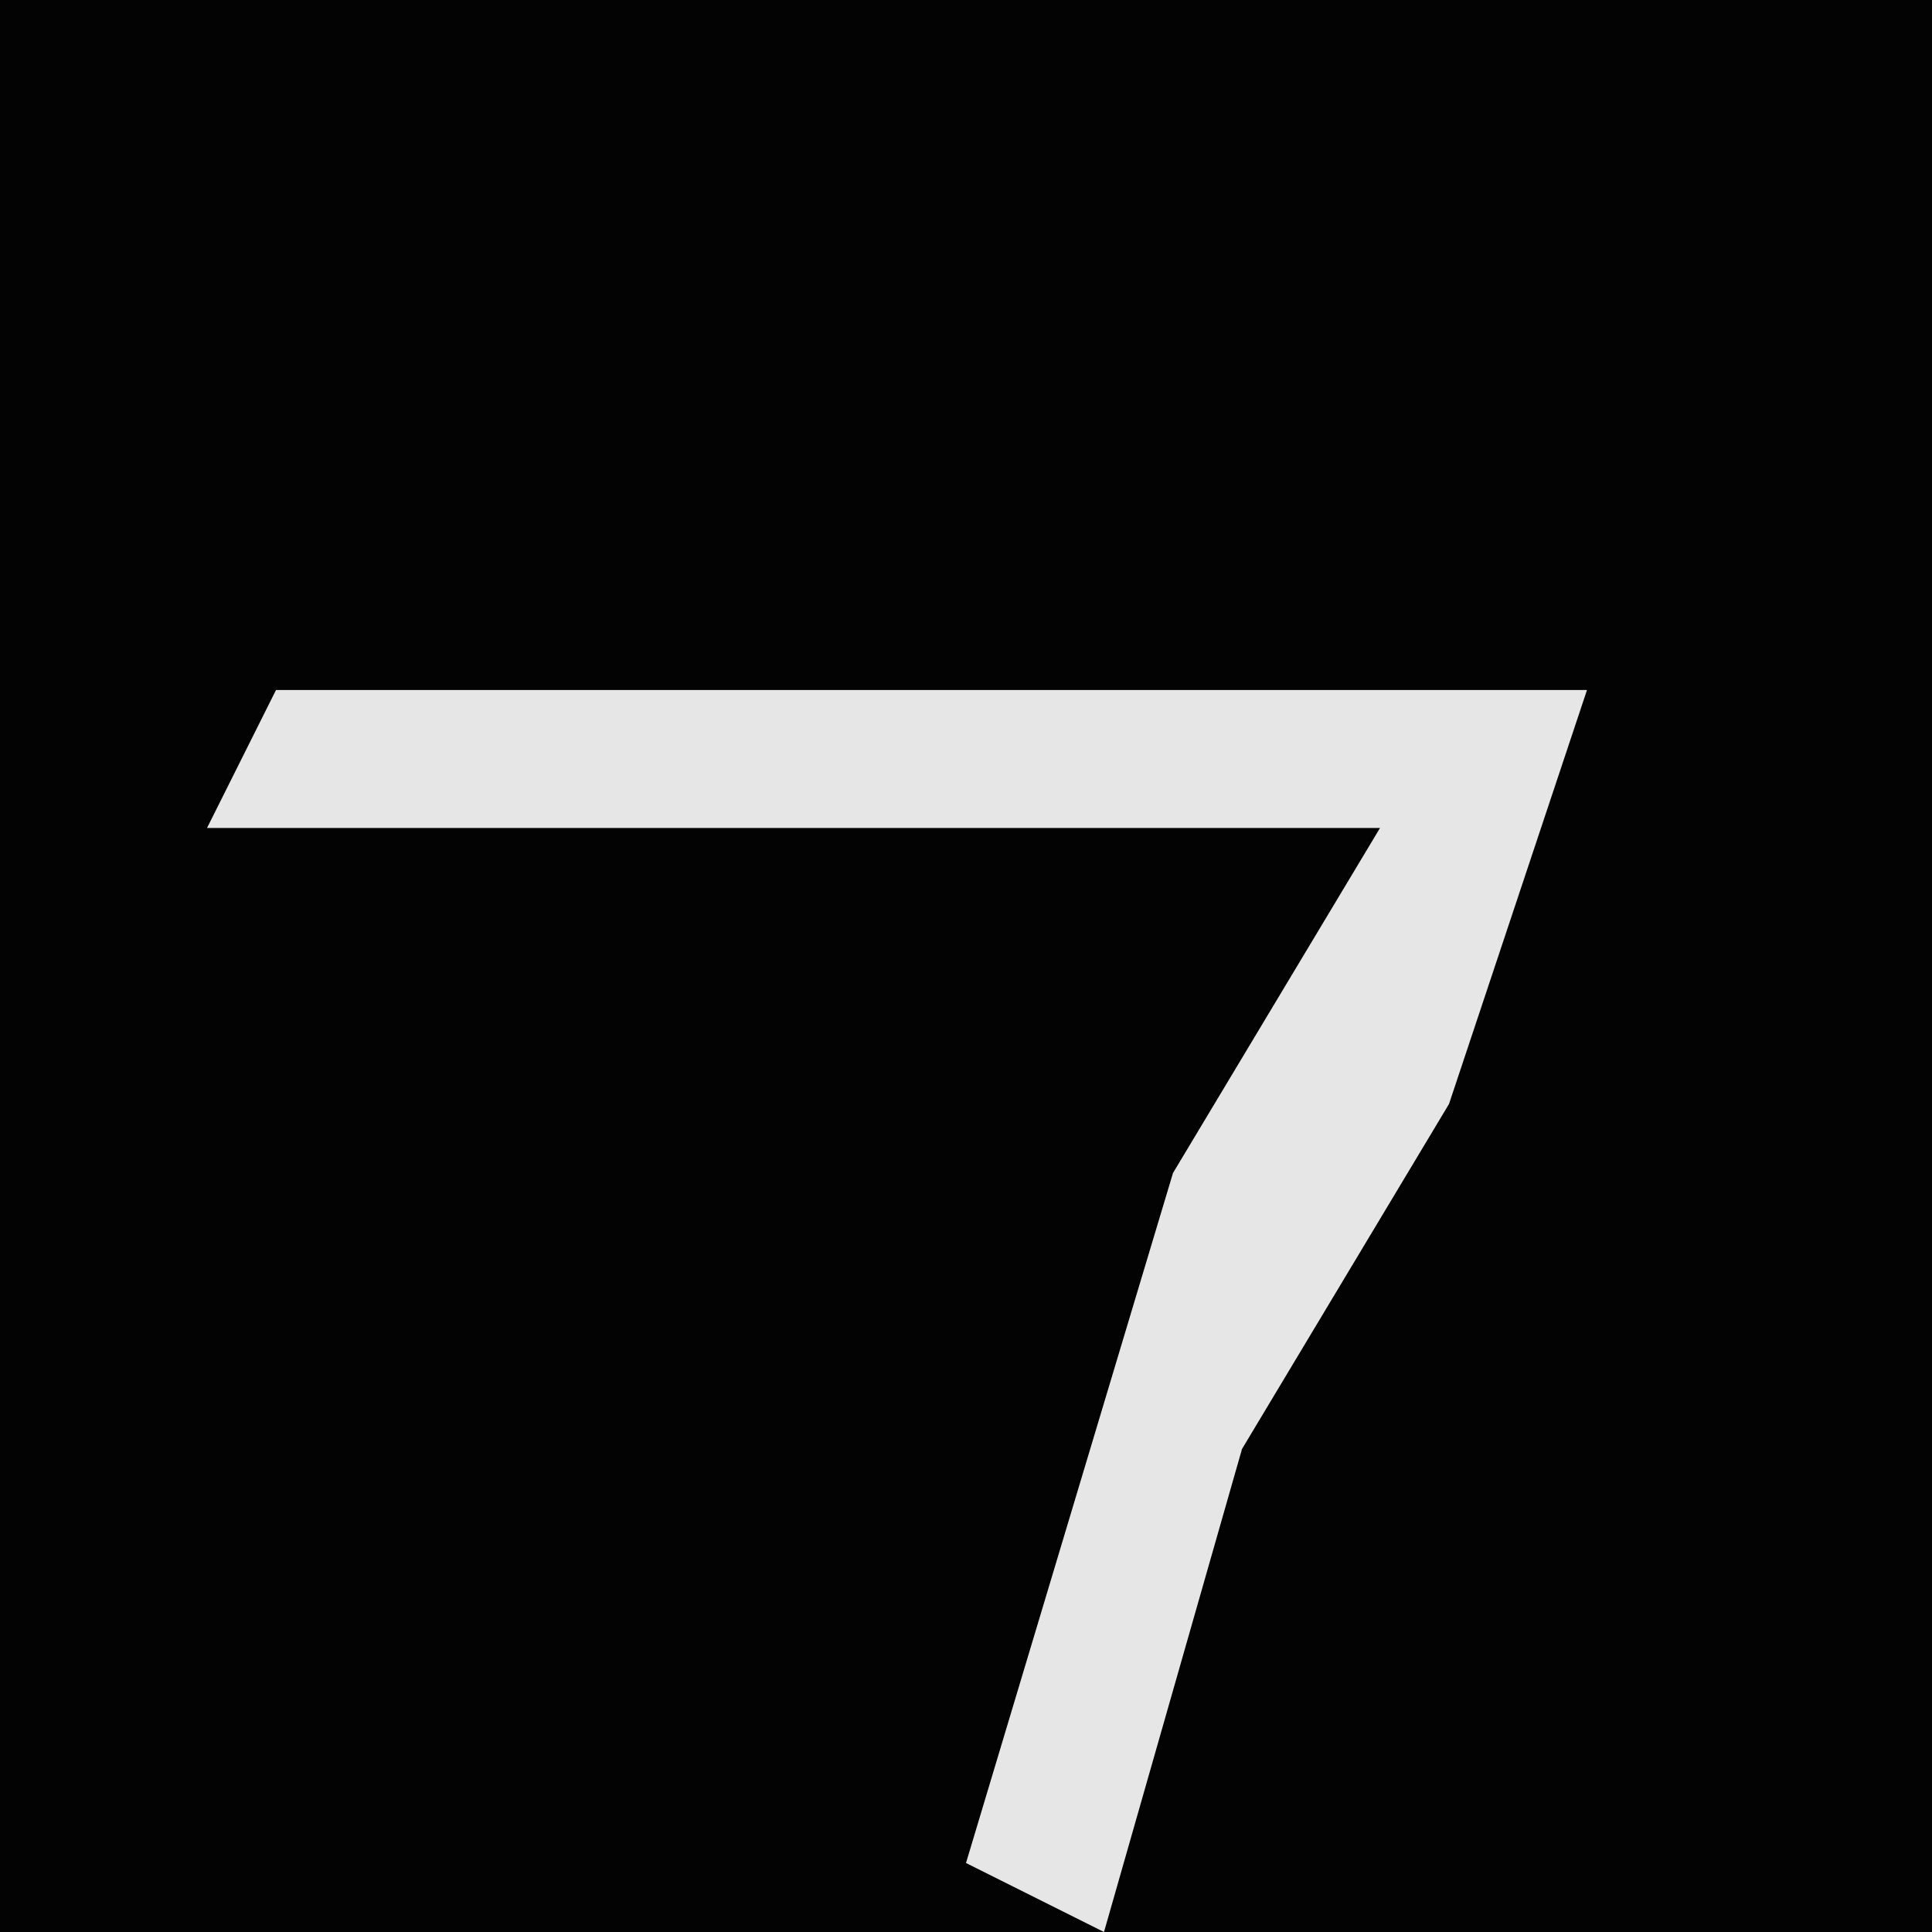 <?xml version="1.0" encoding="UTF-8"?>
<svg version="1.1" xmlns="http://www.w3.org/2000/svg" width="28" height="28">
<path d="M0,0 L28,0 L28,28 L0,28 Z " fill="#030303" transform="translate(0,0)"/>
<path d="M0,0 L19,0 L17,6 L14,11 L12,18 L10,17 L13,7 L16,2 L-1,2 Z " fill="#E6E6E6" transform="translate(4,10)"/>
</svg>
